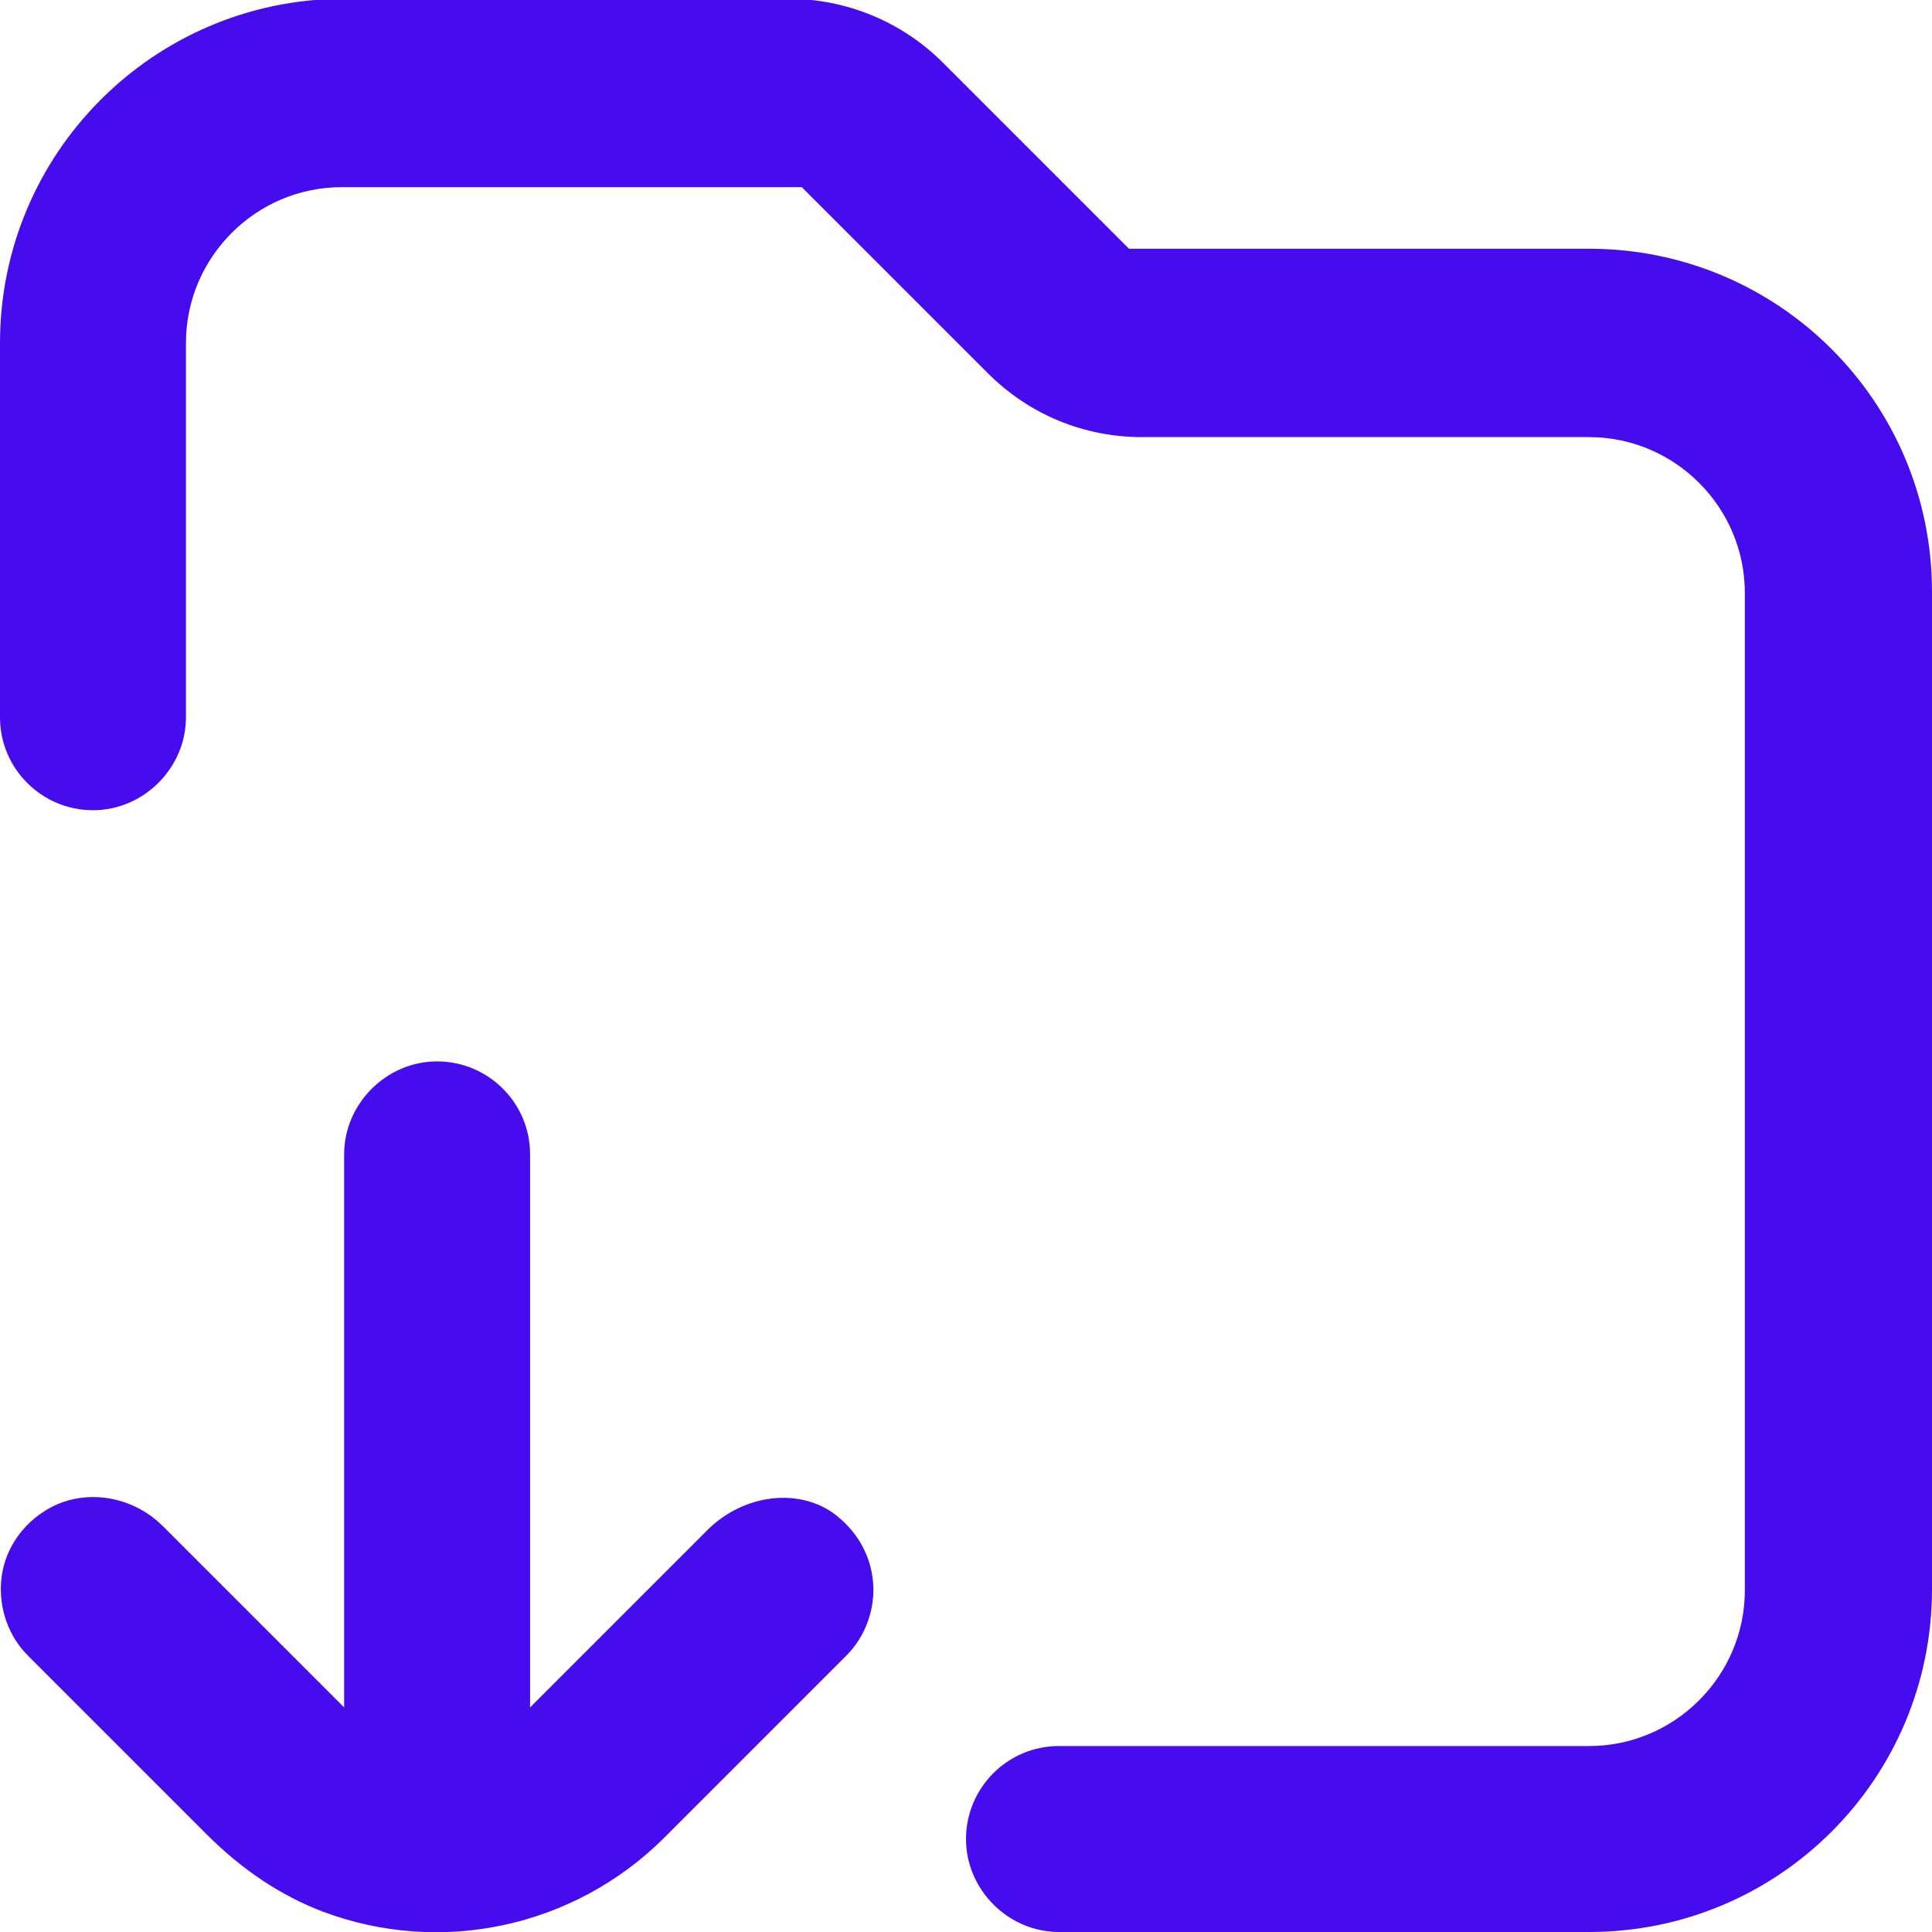 <?xml version="1.0" encoding="UTF-8"?>
<svg id="Layer_2" data-name="Layer 2" xmlns="http://www.w3.org/2000/svg" viewBox="0 0 16 16">
  <defs>
    <style>
      .cls-1 {
        fill: #470ced;
      }
    </style>
  </defs>
  <g id="Layer_1-2" data-name="Layer 1">
    <g>
      <path class="cls-1" d="M1.71,15.19c.3.3.62.51.96.64.98.37,2.08.13,2.82-.6l1.52-1.52c.16-.16.24-.39.22-.61-.02-.23-.14-.43-.33-.57-.3-.21-.74-.15-1.03.13l-1.48,1.48v-4.58c0-.43-.35-.77-.77-.77s-.77.35-.77.77v4.58l-1.5-1.5c-.27-.27-.69-.32-.99-.12-.2.13-.33.34-.35.57-.02.23.06.46.22.62l1.48,1.48h0Z"/>
      <path class="cls-1" d="M16,4.9c0-1.57-1.27-2.84-2.84-2.84h-3.81l-1.54-1.54c-.34-.34-.8-.53-1.28-.53h-3.7C1.27,0,0,1.27,0,2.84v3.1c0,.43.35.77.77.77s.77-.35.77-.77v-3.1c0-.71.58-1.29,1.29-1.29h3.81l1.54,1.54c.34.34.79.53,1.28.53h3.7c.71,0,1.29.58,1.29,1.29v8.26c0,.71-.58,1.29-1.29,1.29h-4.39c-.43,0-.77.35-.77.77s.35.77.77.77h4.39c1.57,0,2.84-1.27,2.84-2.84V4.9Z"/>
    </g>
  </g>
</svg>